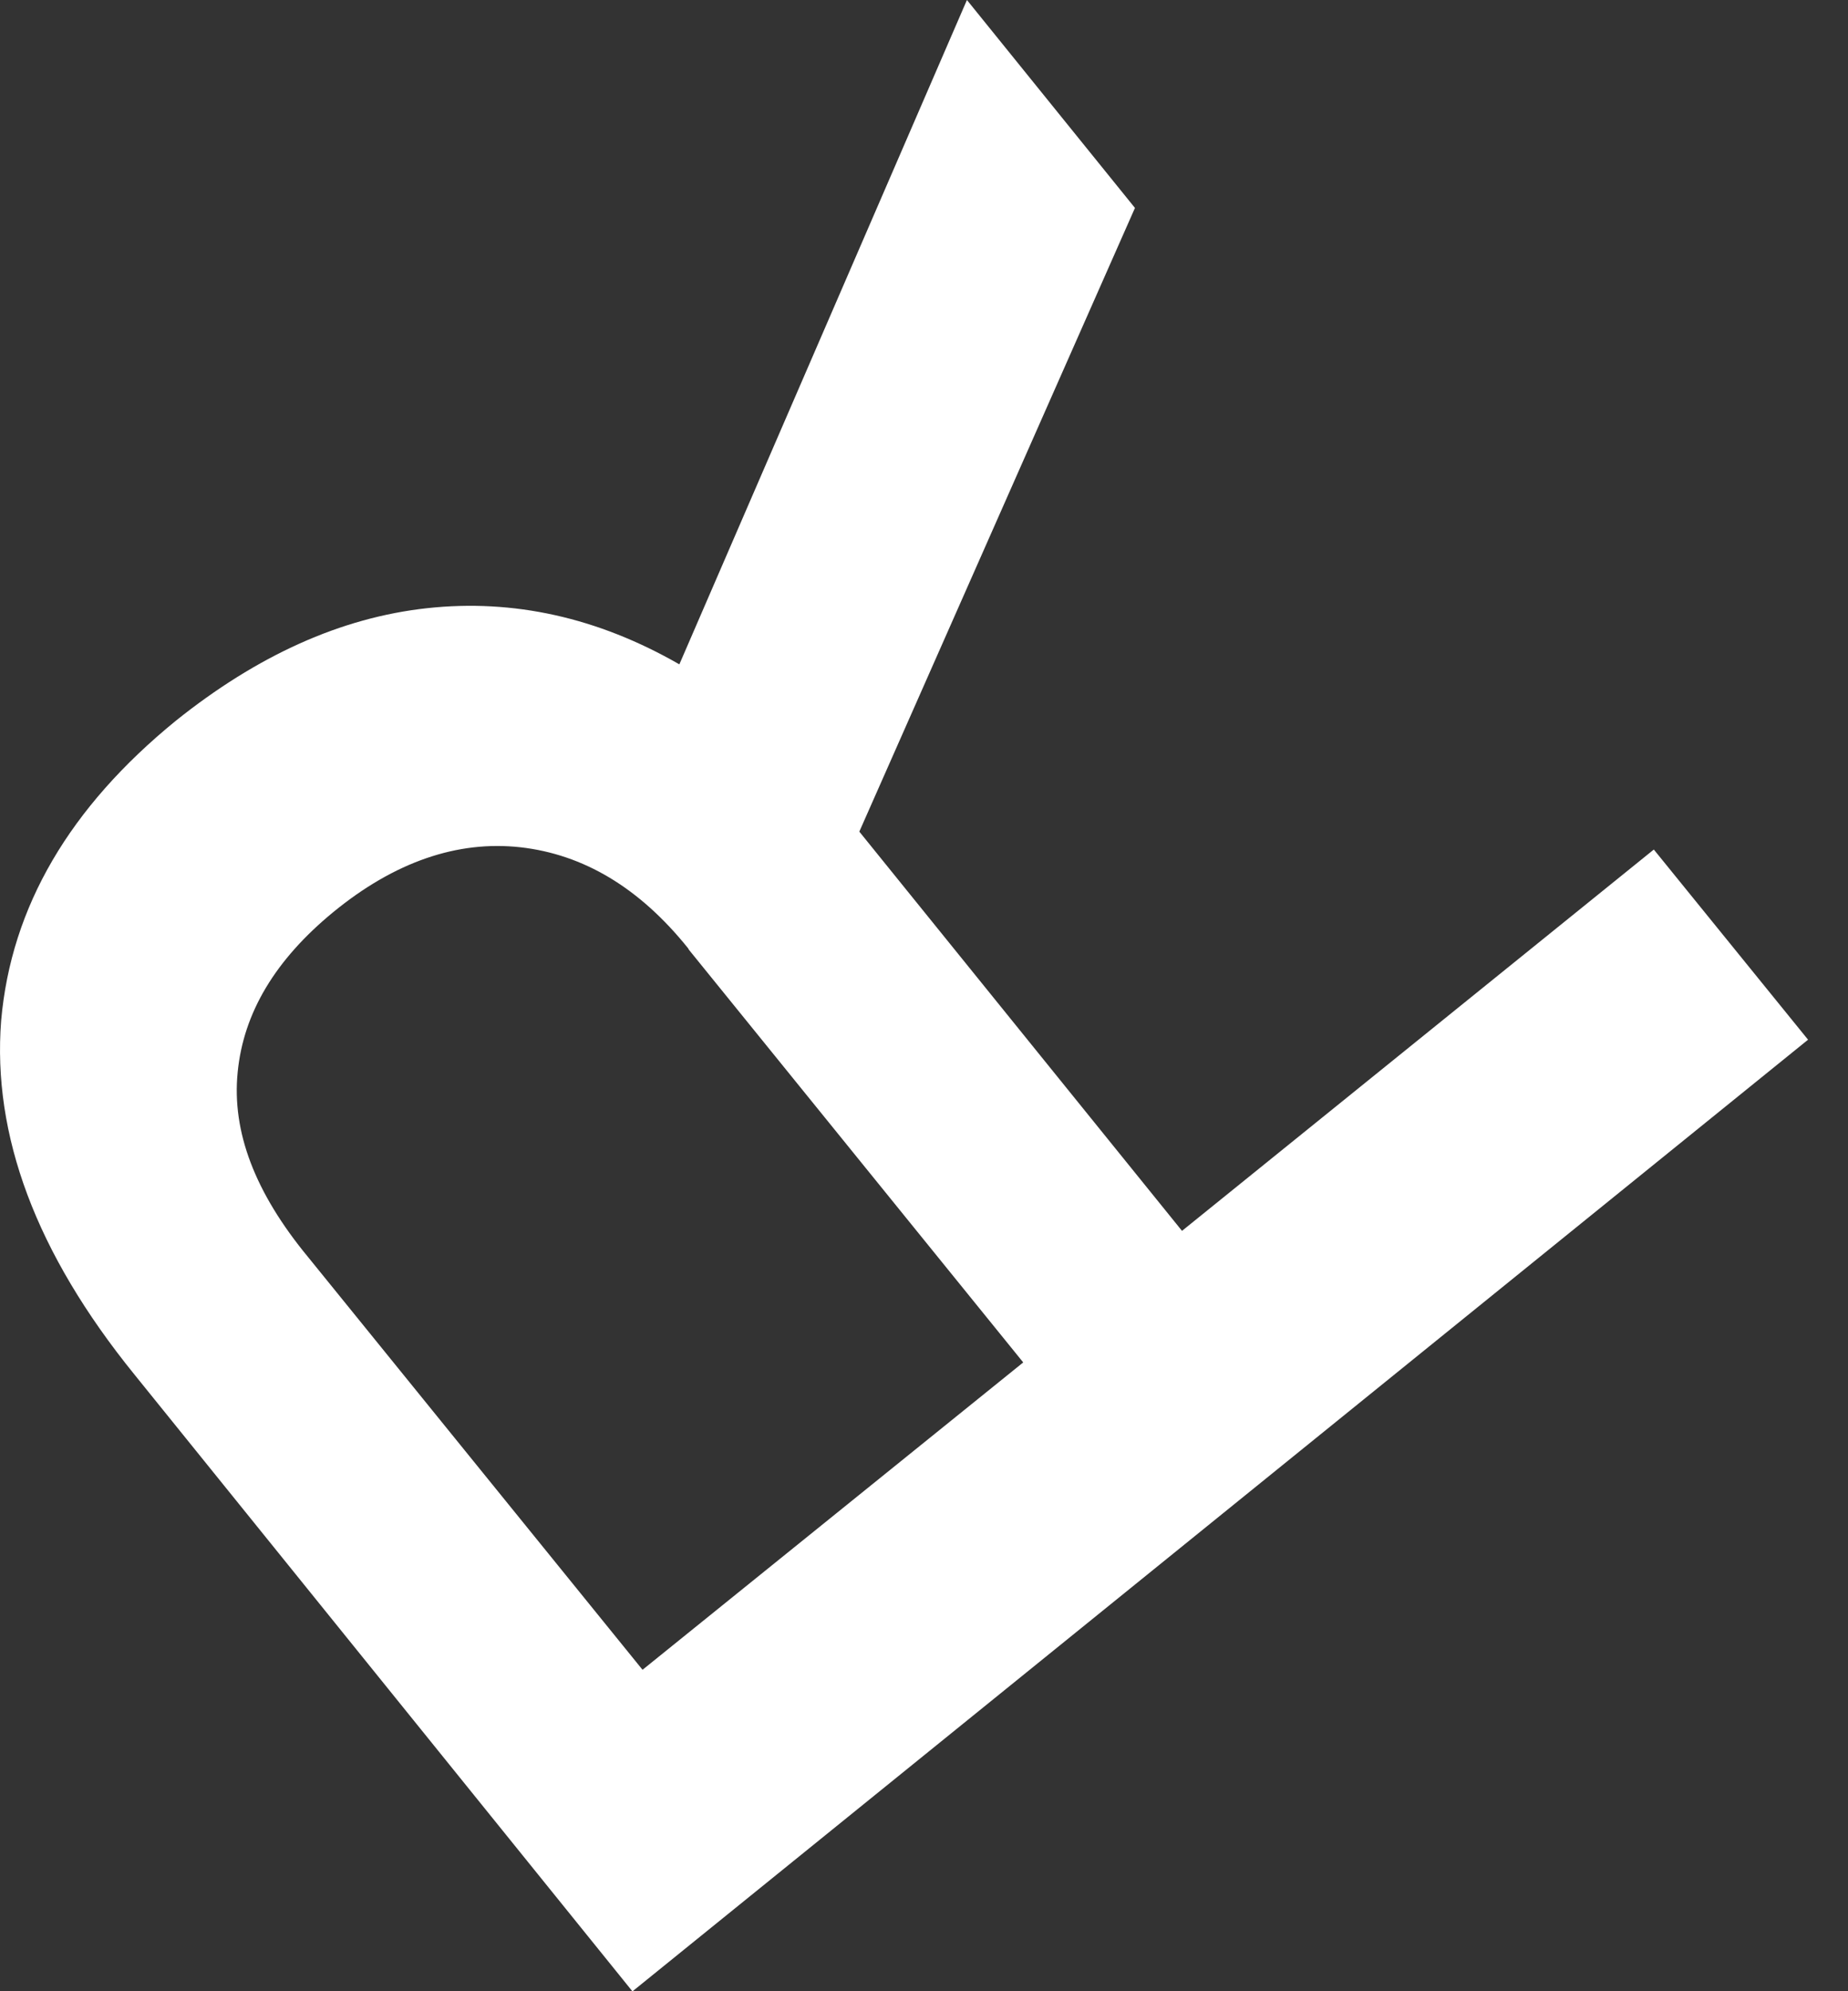 <svg width="13" height="14" viewBox="0 0 13 14" fill="none" xmlns="http://www.w3.org/2000/svg">
<rect x="0" y="0" width="13" height="14" fill="#333333" stroke="none"/>
<path d="M4.449 14.001L0.948 9.667C0.249 8.806 -0.054 7.978 0.008 7.177C0.078 6.374 0.492 5.675 1.235 5.069C1.809 4.609 2.398 4.342 3.005 4.276C3.611 4.21 4.205 4.341 4.779 4.671L6.802 -0L7.984 1.462L6.045 5.847L8.315 8.654L11.634 5.973L12.719 7.31L4.449 14.001ZM4.842 6.669C4.498 6.24 4.103 6.007 3.661 5.957C3.219 5.908 2.776 6.059 2.343 6.414C1.938 6.747 1.713 7.119 1.672 7.538C1.63 7.957 1.793 8.385 2.167 8.838L4.52 11.74L7.198 9.579L4.845 6.676L4.842 6.669Z" fill="white"/>
</svg>
